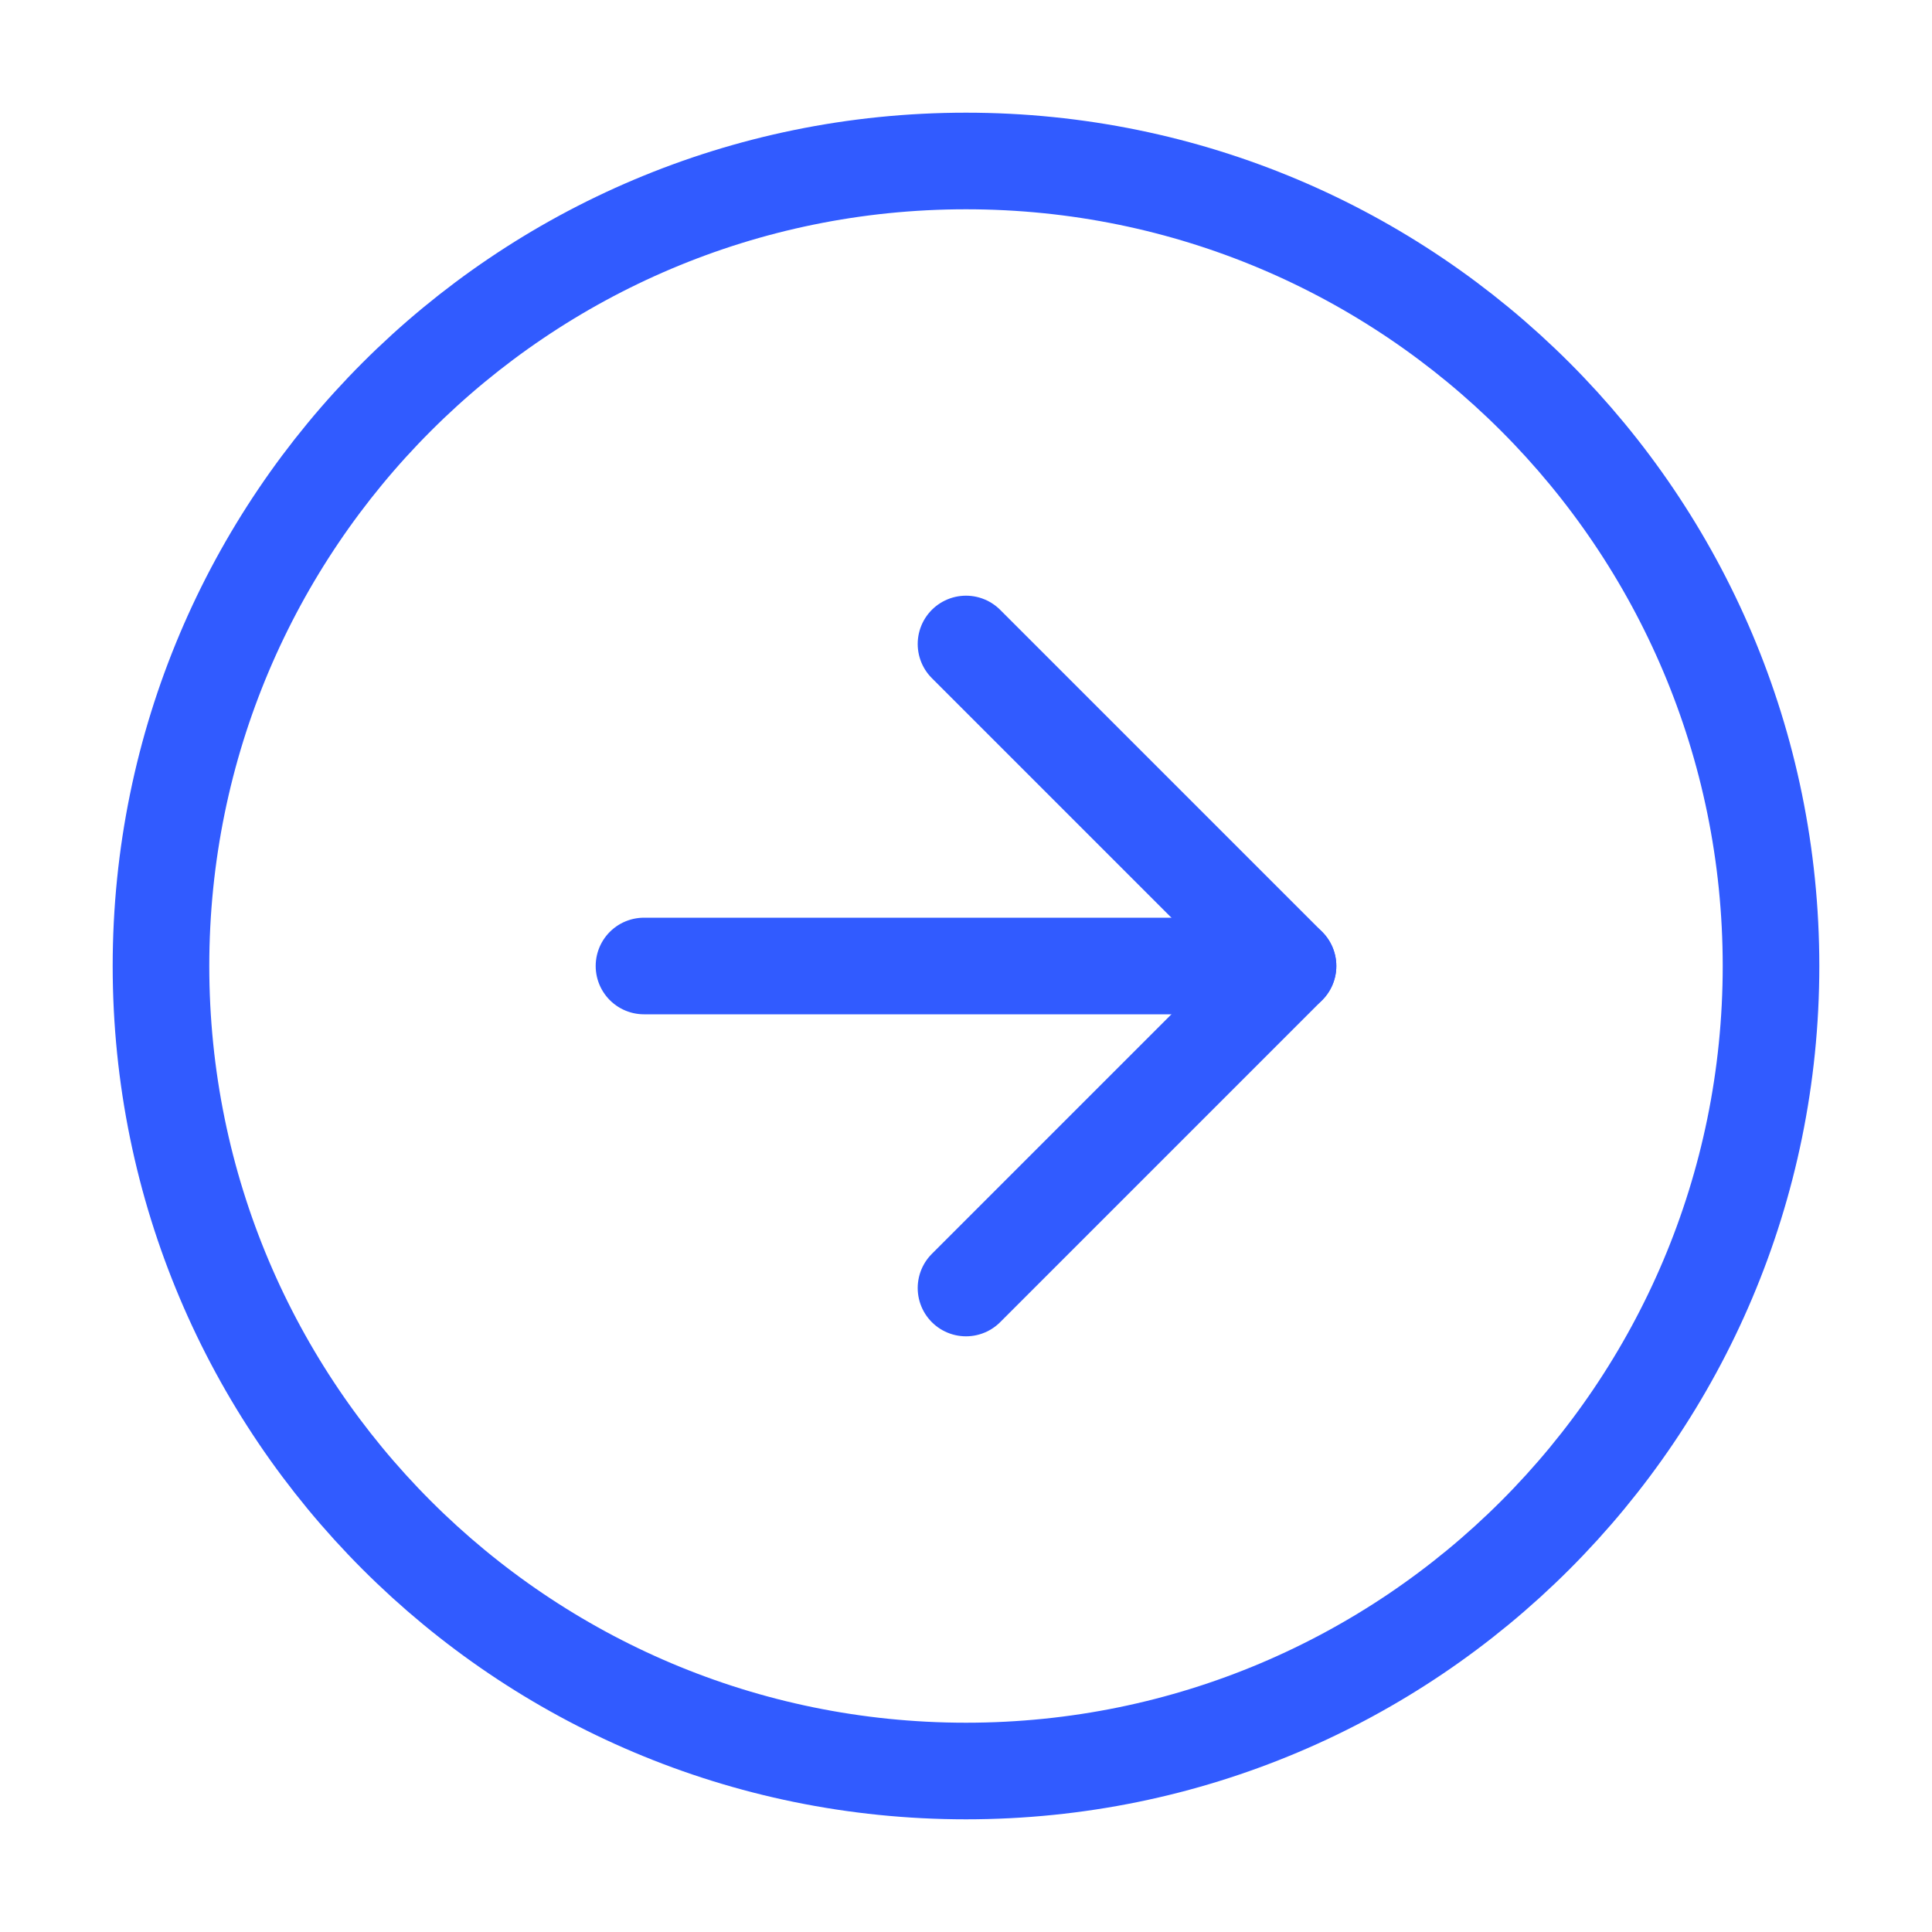 <svg width="40" height="40" viewBox="0 0 40 40" fill="none" xmlns="http://www.w3.org/2000/svg">
<path d="M20 36.667C10.795 36.667 3.333 29.205 3.333 20C3.333 10.795 10.795 3.333 20 3.333C29.205 3.333 36.667 10.795 36.667 20C36.667 29.205 29.205 36.667 20 36.667Z" stroke="#315BFF" stroke-width="2" stroke-linecap="round" stroke-linejoin="round"/>
<path d="M20 13.333L26.667 20L20 26.667" stroke="#315BFF" stroke-width="2" stroke-linecap="round" stroke-linejoin="round"/>
<path d="M13.333 20H26.667" stroke="#315BFF" stroke-width="2" stroke-linecap="round" stroke-linejoin="round"/>
</svg>
